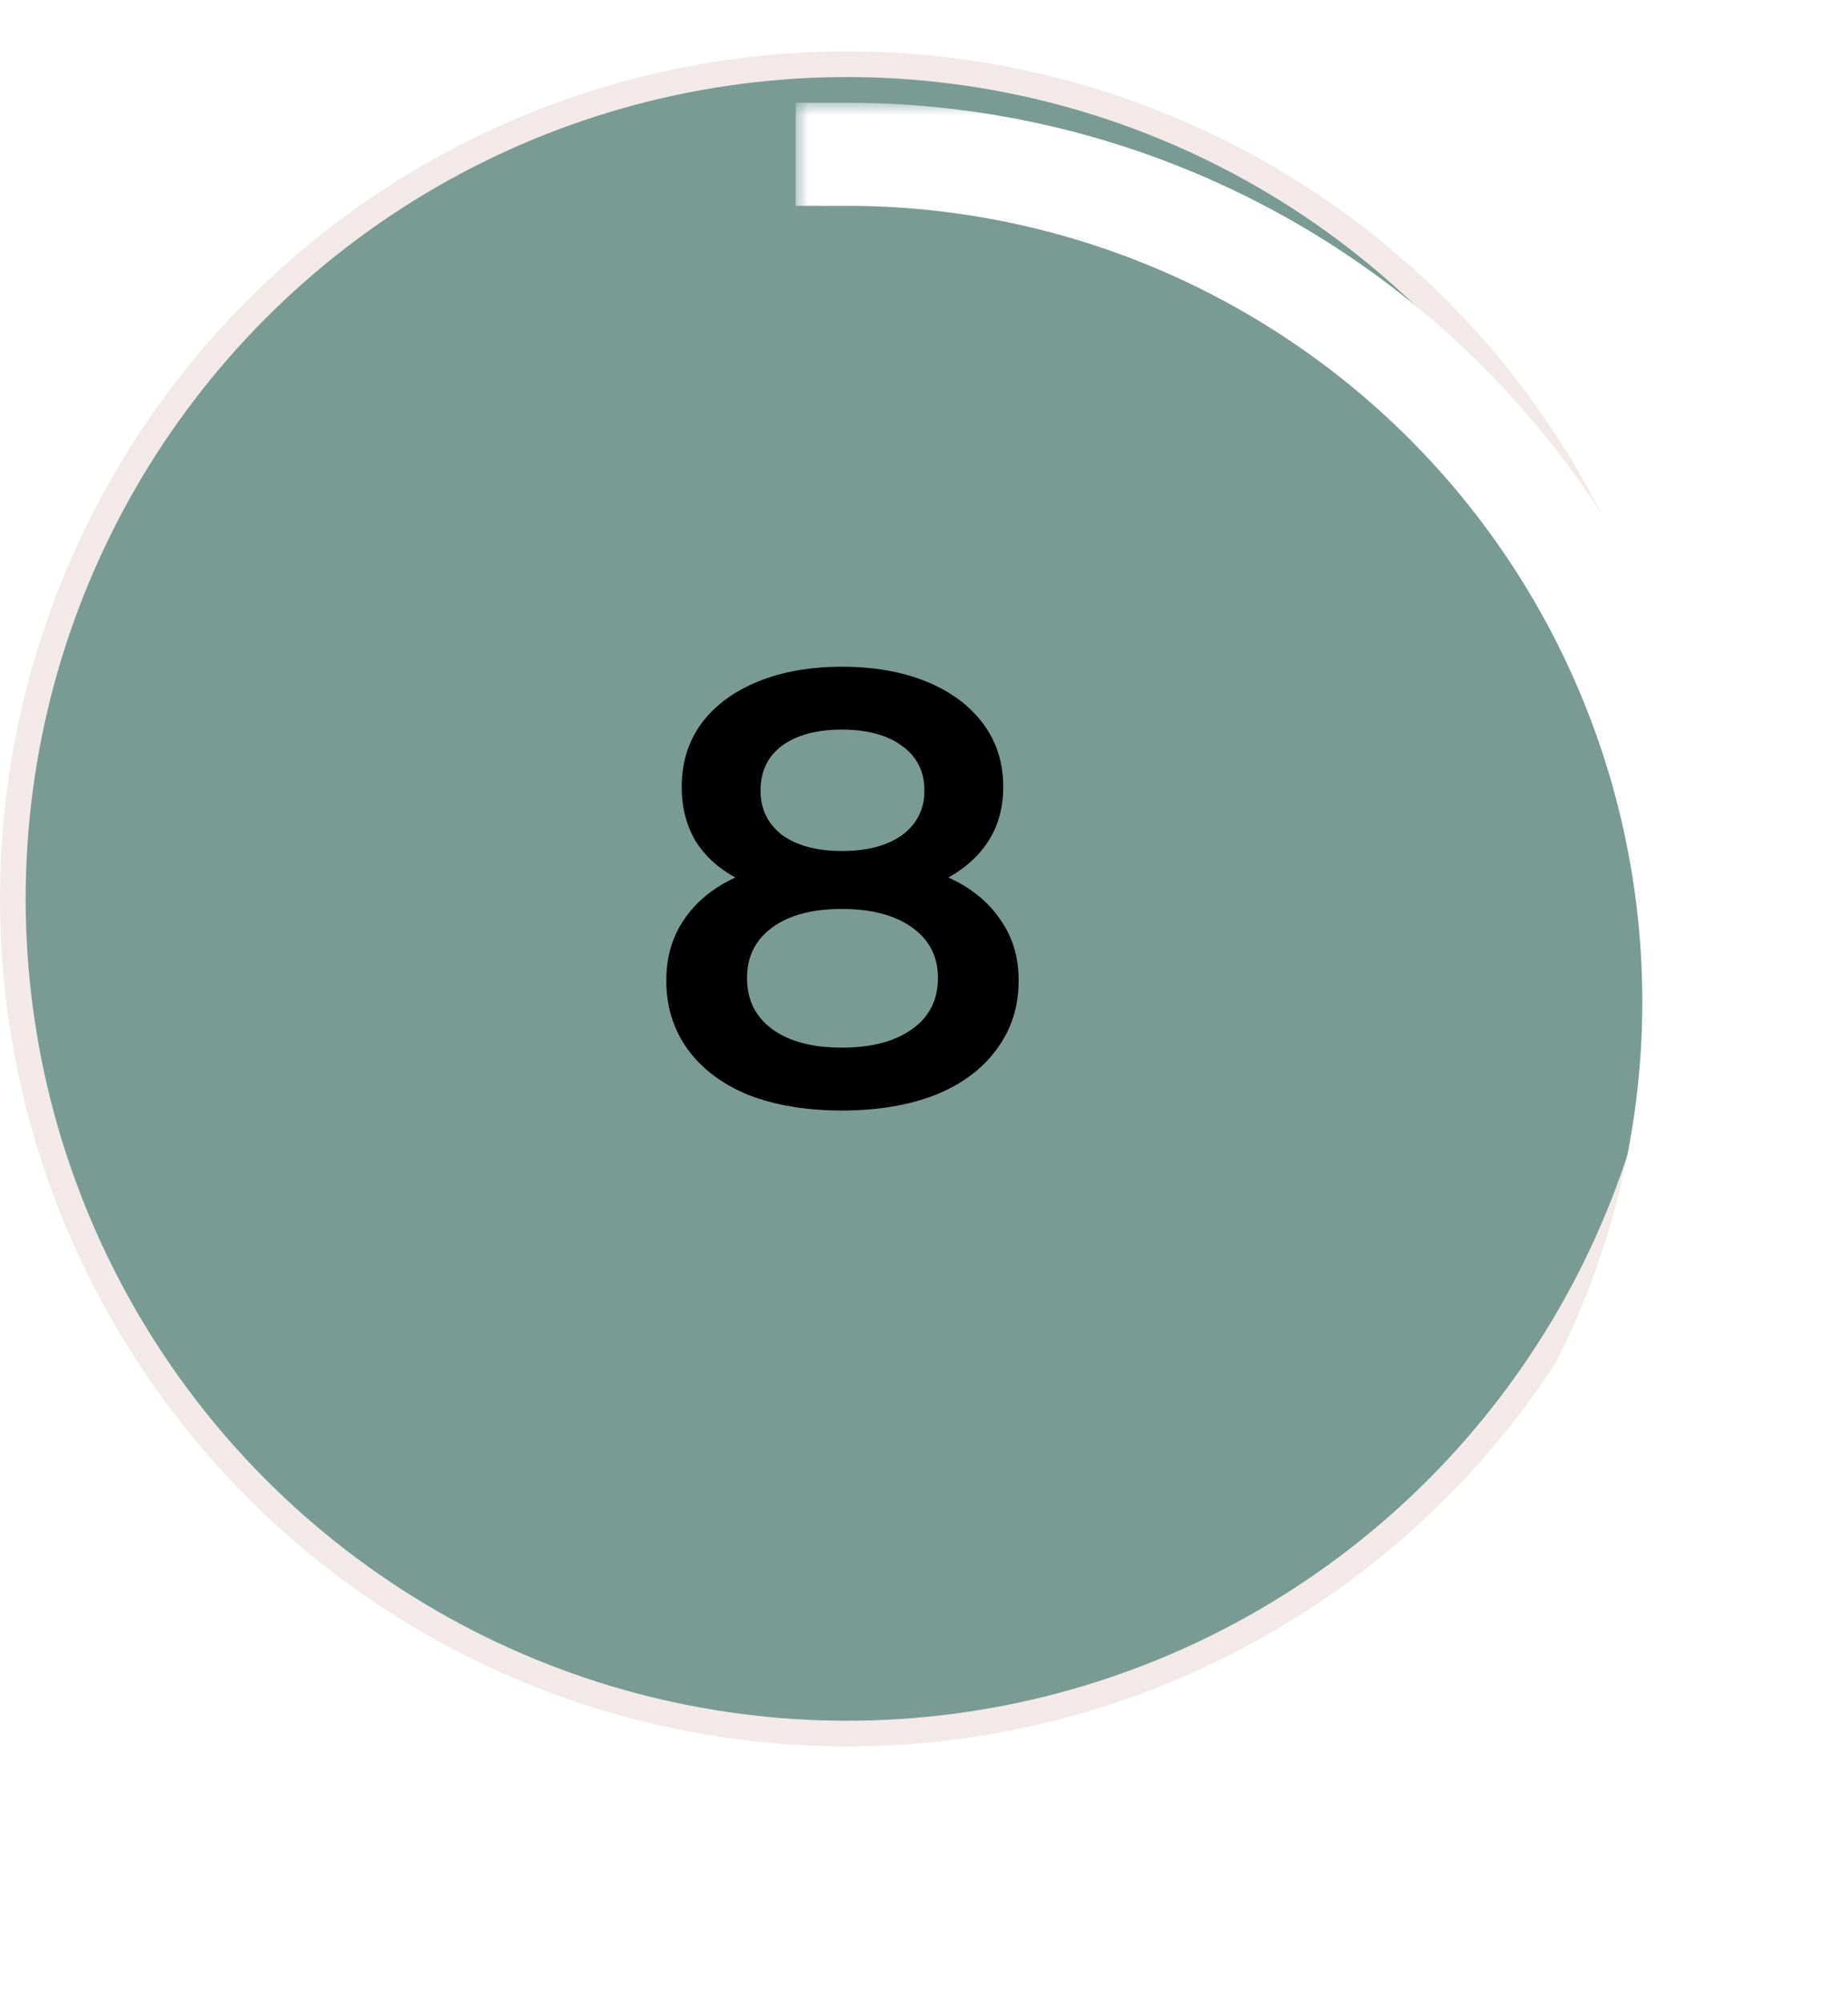 <svg width="72" height="78" viewBox="0 0 72 78" fill="none" xmlns="http://www.w3.org/2000/svg">
<circle cx="33" cy="35" r="32.5" fill="#799B94" stroke="#F3E9E9"/>
<g filter="url(#filter0_d_210_15)">
<mask id="path-2-outside-1_210_15" maskUnits="userSpaceOnUse" x="31" y="0" width="37" height="70" fill="black">
<rect fill="white" x="31" width="37" height="70"/>
<path d="M33 2C37.334 2 41.625 2.854 45.629 4.512C49.632 6.17 53.27 8.601 56.334 11.665C59.399 14.73 61.83 18.368 63.488 22.372C65.146 26.375 66 30.666 66 35C66 39.334 65.146 43.625 63.488 47.629C61.83 51.632 59.399 55.27 56.334 58.334C53.27 61.399 49.632 63.83 45.629 65.488C41.625 67.146 37.334 68 33 68V67.986C37.332 67.986 41.621 67.133 45.623 65.475C49.625 63.818 53.262 61.388 56.325 58.325C59.388 55.262 61.818 51.625 63.475 47.623C65.133 43.621 65.986 39.332 65.986 35C65.986 30.668 65.133 26.379 63.475 22.377C61.818 18.375 59.388 14.738 56.325 11.675C53.262 8.612 49.625 6.183 45.623 4.525C41.621 2.867 37.332 2.014 33 2.014V2Z"/>
</mask>
<path d="M33 2C37.334 2 41.625 2.854 45.629 4.512C49.632 6.17 53.27 8.601 56.334 11.665C59.399 14.73 61.83 18.368 63.488 22.372C65.146 26.375 66 30.666 66 35C66 39.334 65.146 43.625 63.488 47.629C61.83 51.632 59.399 55.27 56.334 58.334C53.27 61.399 49.632 63.83 45.629 65.488C41.625 67.146 37.334 68 33 68V67.986C37.332 67.986 41.621 67.133 45.623 65.475C49.625 63.818 53.262 61.388 56.325 58.325C59.388 55.262 61.818 51.625 63.475 47.623C65.133 43.621 65.986 39.332 65.986 35C65.986 30.668 65.133 26.379 63.475 22.377C61.818 18.375 59.388 14.738 56.325 11.675C53.262 8.612 49.625 6.183 45.623 4.525C41.621 2.867 37.332 2.014 33 2.014V2Z" fill="#E5CAB7"/>
<path d="M33 2C37.334 2 41.625 2.854 45.629 4.512C49.632 6.17 53.27 8.601 56.334 11.665C59.399 14.73 61.83 18.368 63.488 22.372C65.146 26.375 66 30.666 66 35C66 39.334 65.146 43.625 63.488 47.629C61.83 51.632 59.399 55.27 56.334 58.334C53.27 61.399 49.632 63.83 45.629 65.488C41.625 67.146 37.334 68 33 68V67.986C37.332 67.986 41.621 67.133 45.623 65.475C49.625 63.818 53.262 61.388 56.325 58.325C59.388 55.262 61.818 51.625 63.475 47.623C65.133 43.621 65.986 39.332 65.986 35C65.986 30.668 65.133 26.379 63.475 22.377C61.818 18.375 59.388 14.738 56.325 11.675C53.262 8.612 49.625 6.183 45.623 4.525C41.621 2.867 37.332 2.014 33 2.014V2Z" stroke="white" stroke-width="4" mask="url(#path-2-outside-1_210_15)"/>
</g>
<path d="M36.952 34.168C37.832 34.568 38.504 35.112 38.968 35.8C39.448 36.472 39.688 37.264 39.688 38.176C39.688 39.2 39.4 40.096 38.824 40.864C38.264 41.632 37.464 42.224 36.424 42.64C35.384 43.04 34.176 43.24 32.8 43.24C31.424 43.24 30.216 43.04 29.176 42.64C28.152 42.224 27.36 41.632 26.8 40.864C26.24 40.096 25.96 39.2 25.96 38.176C25.96 37.264 26.192 36.472 26.656 35.8C27.12 35.112 27.784 34.568 28.648 34.168C27.976 33.8 27.456 33.32 27.088 32.728C26.736 32.12 26.56 31.424 26.56 30.64C26.56 29.696 26.816 28.872 27.328 28.168C27.856 27.464 28.592 26.92 29.536 26.536C30.48 26.152 31.568 25.96 32.8 25.96C34.048 25.96 35.144 26.152 36.088 26.536C37.032 26.92 37.768 27.464 38.296 28.168C38.824 28.872 39.088 29.696 39.088 30.64C39.088 31.424 38.904 32.112 38.536 32.704C38.168 33.296 37.64 33.784 36.952 34.168ZM32.8 28.408C31.824 28.408 31.048 28.616 30.472 29.032C29.912 29.448 29.632 30.032 29.632 30.784C29.632 31.504 29.912 32.08 30.472 32.512C31.048 32.928 31.824 33.136 32.8 33.136C33.792 33.136 34.576 32.928 35.152 32.512C35.728 32.08 36.016 31.504 36.016 30.784C36.016 30.032 35.72 29.448 35.128 29.032C34.552 28.616 33.776 28.408 32.8 28.408ZM32.8 40.792C33.952 40.792 34.864 40.552 35.536 40.072C36.208 39.592 36.544 38.928 36.544 38.08C36.544 37.248 36.208 36.592 35.536 36.112C34.864 35.632 33.952 35.392 32.8 35.392C31.648 35.392 30.744 35.632 30.088 36.112C29.432 36.592 29.104 37.248 29.104 38.08C29.104 38.928 29.432 39.592 30.088 40.072C30.744 40.552 31.648 40.792 32.8 40.792Z" fill="black"/>
<defs>
<filter id="filter0_d_210_15" x="27" y="0" width="45" height="78" filterUnits="userSpaceOnUse" color-interpolation-filters="sRGB">
<feFlood flood-opacity="0" result="BackgroundImageFix"/>
<feColorMatrix in="SourceAlpha" type="matrix" values="0 0 0 0 0 0 0 0 0 0 0 0 0 0 0 0 0 0 127 0" result="hardAlpha"/>
<feOffset dy="4"/>
<feGaussianBlur stdDeviation="2"/>
<feComposite in2="hardAlpha" operator="out"/>
<feColorMatrix type="matrix" values="0 0 0 0 0 0 0 0 0 0 0 0 0 0 0 0 0 0 0.25 0"/>
<feBlend mode="normal" in2="BackgroundImageFix" result="effect1_dropShadow_210_15"/>
<feBlend mode="normal" in="SourceGraphic" in2="effect1_dropShadow_210_15" result="shape"/>
</filter>
</defs>
</svg>
